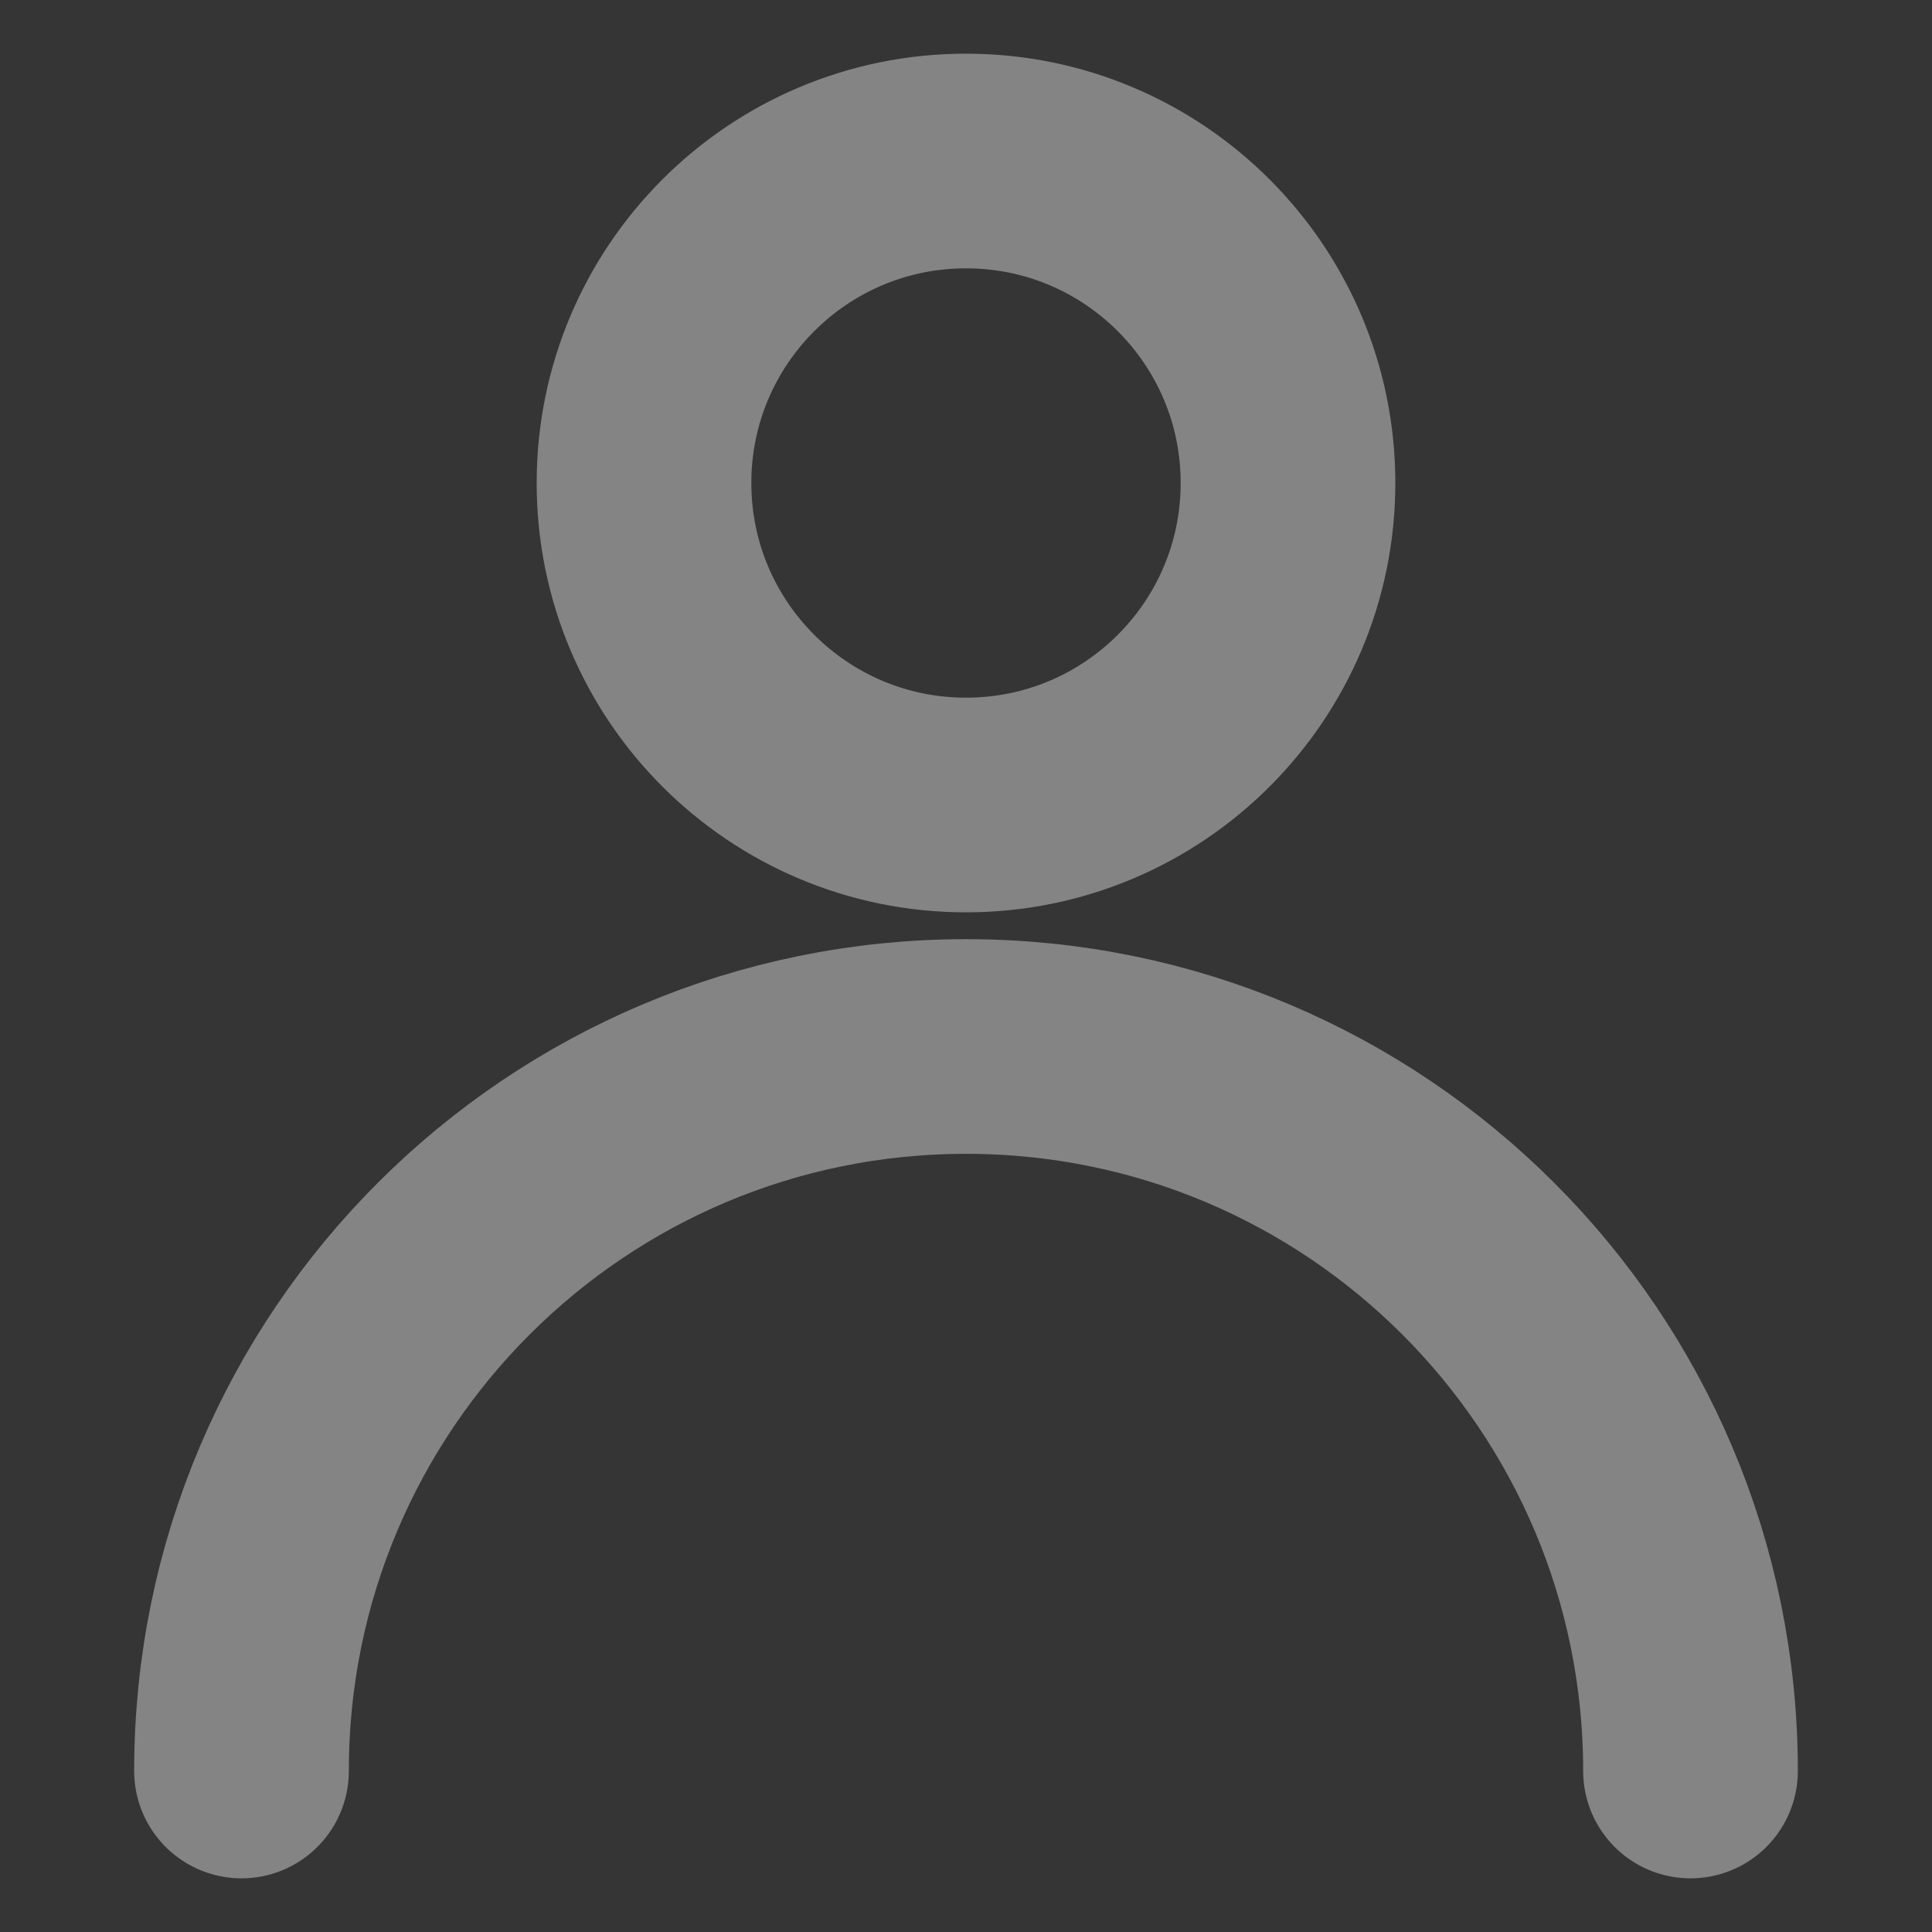 <svg width="18" height="18" viewBox="0 0 18 18" fill="none" xmlns="http://www.w3.org/2000/svg">
<rect x="0" y="0" width="18" height="18" fill="#333333" stroke="none"/>
<path d="M0 0H18V18H0V0Z" fill="white" fill-opacity="0.01"/>
<path d="M9 7.5C10.657 7.5 12 6.157 12 4.5C12 2.843 10.657 1.5 9 1.5C7.343 1.5 6 2.843 6 4.5C6 6.157 7.343 7.5 9 7.5Z" stroke="#848484" stroke-width="2" stroke-linecap="round" stroke-linejoin="round"/>
<path d="M15.75 16.5C15.75 12.772 12.728 9.75 9 9.75C5.272 9.75 2.25 12.772 2.25 16.5" stroke="#848484" stroke-width="2" stroke-linecap="round" stroke-linejoin="round"/>
</svg>
